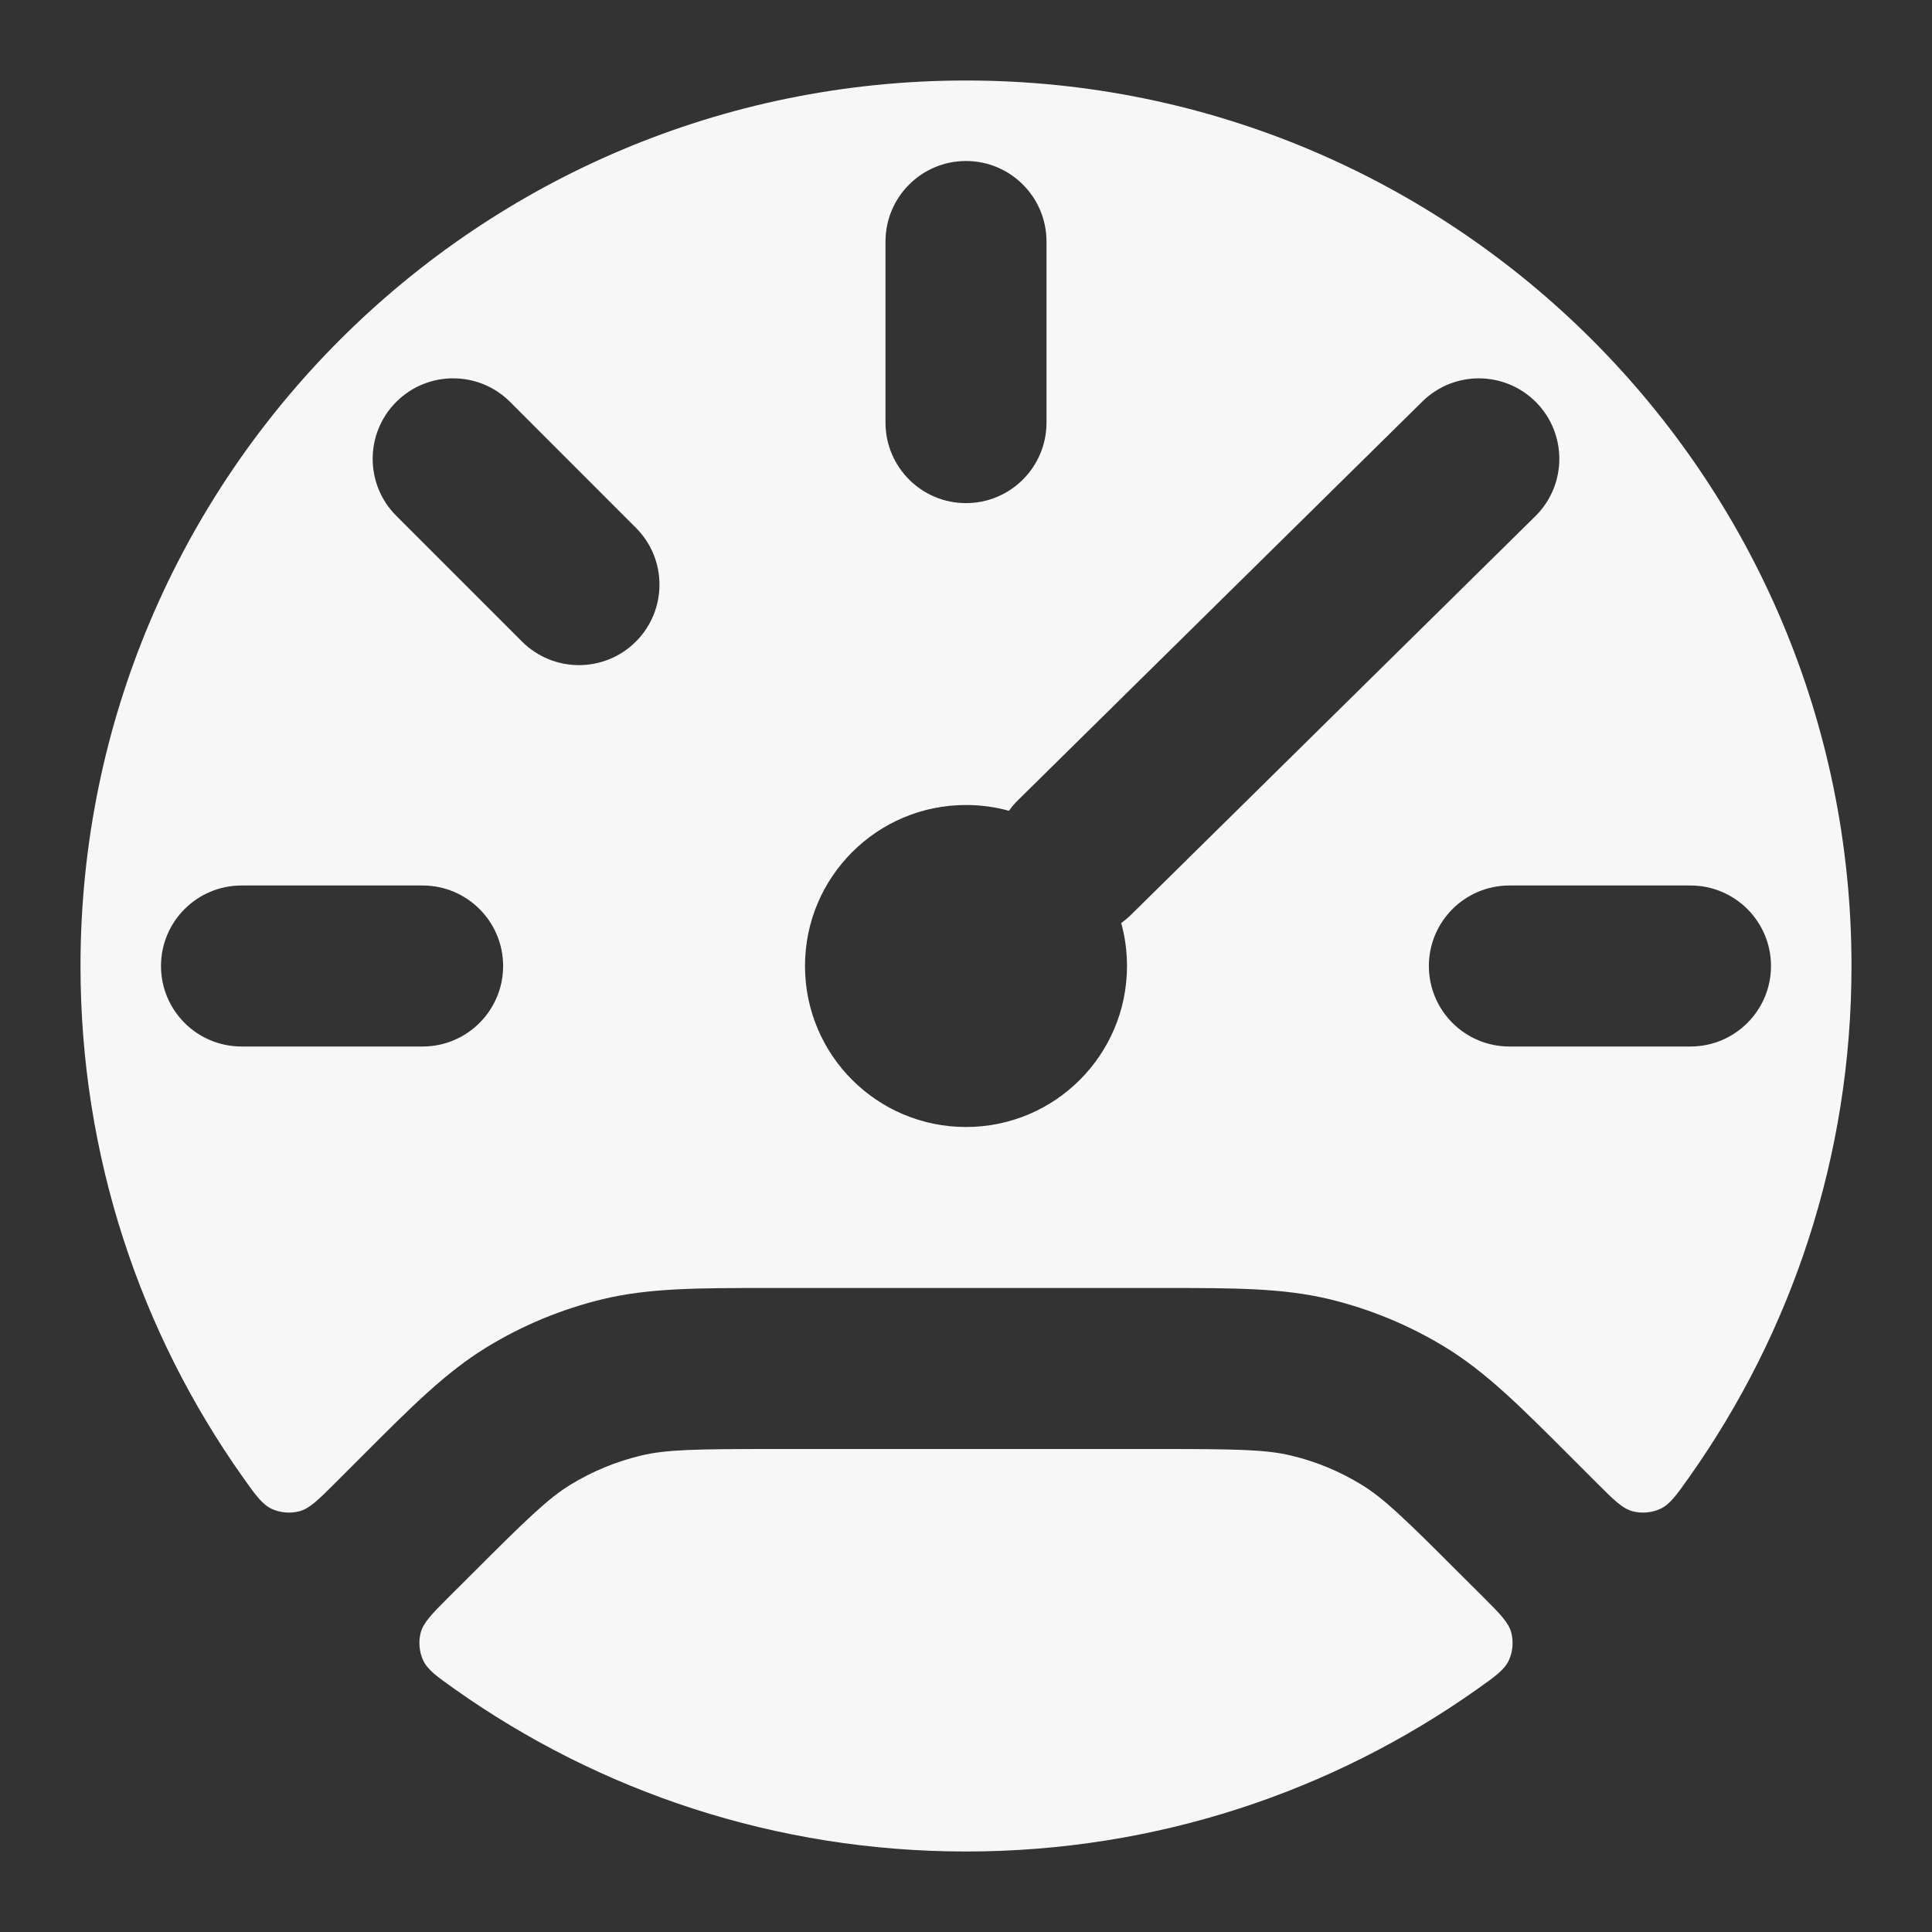 <svg width="24" height="24" xmlns="http://www.w3.org/2000/svg" viewBox="0 0 24 24"><rect x="0" y="0" width="24" height="24" fill="#333333" stroke="none"/><title>speedometer 02</title><g fill="none" class="nc-icon-wrapper"><path fill-rule="evenodd" clip-rule="evenodd" d="M1 12C1 5.925 5.925 1 12 1C18.075 1 23 5.925 23 12C23 14.363 22.255 16.552 20.987 18.345C20.825 18.574 20.744 18.689 20.622 18.745C20.521 18.792 20.39 18.803 20.282 18.774C20.153 18.739 20.047 18.633 19.834 18.42L19.501 18.087C18.887 17.472 18.462 17.047 17.956 16.737C17.508 16.463 17.02 16.261 16.51 16.138C15.933 16 15.332 16 14.463 16L9.537 16C8.668 16 8.067 16 7.49 16.138C6.979 16.261 6.492 16.463 6.044 16.737C5.538 17.047 5.113 17.472 4.499 18.087L4.166 18.42C3.953 18.633 3.847 18.739 3.718 18.774C3.61 18.803 3.479 18.792 3.378 18.745C3.257 18.689 3.175 18.574 3.013 18.345C1.745 16.552 1 14.363 1 12ZM13 3C13 2.448 12.552 2 12 2C11.448 2 11 2.448 11 3V5.25C11 5.802 11.448 6.25 12 6.25C12.552 6.25 13 5.802 13 5.25V3ZM3 11C2.448 11 2 11.448 2 12C2 12.552 2.448 13 3 13H5.25C5.802 13 6.25 12.552 6.25 12C6.25 11.448 5.802 11 5.25 11H3ZM18.75 11C18.198 11 17.75 11.448 17.75 12C17.75 12.552 18.198 13 18.75 13H21C21.552 13 22 12.552 22 12C22 11.448 21.552 11 21 11H18.75ZM6.337 4.993C5.946 4.602 5.313 4.602 4.922 4.993C4.532 5.383 4.532 6.017 4.922 6.407L6.485 7.97C6.876 8.36 7.509 8.36 7.899 7.97C8.29 7.579 8.29 6.946 7.899 6.556L6.337 4.993ZM19.073 6.412C19.466 6.024 19.47 5.391 19.083 4.998C18.695 4.605 18.062 4.6 17.669 4.988L12.648 9.938C12.605 9.98 12.567 10.025 12.534 10.072C12.364 10.025 12.185 10 12 10C10.895 10 10 10.895 10 12C10 13.105 10.895 14 12 14C13.105 14 14 13.105 14 12C14 11.815 13.975 11.636 13.928 11.466C13.971 11.435 14.013 11.401 14.052 11.362L19.073 6.412Z" fill="#F7F7F7"></path><path d="M18.167 19.582L18.42 19.834C18.633 20.047 18.739 20.153 18.774 20.282C18.803 20.39 18.792 20.521 18.745 20.622C18.689 20.744 18.574 20.825 18.345 20.987C16.552 22.255 14.363 23 12 23C9.637 23 7.448 22.255 5.655 20.987C5.426 20.825 5.311 20.744 5.255 20.622C5.208 20.521 5.197 20.39 5.226 20.282C5.261 20.153 5.367 20.047 5.58 19.834L5.833 19.582C6.558 18.856 6.81 18.613 7.089 18.442C7.358 18.278 7.65 18.157 7.957 18.083C8.275 18.006 8.625 18 9.651 18L14.349 18C15.375 18 15.725 18.006 16.044 18.083C16.35 18.156 16.642 18.278 16.911 18.442C17.19 18.613 17.442 18.856 18.167 19.582Z" fill="#F7F7F7"></path></g></svg>